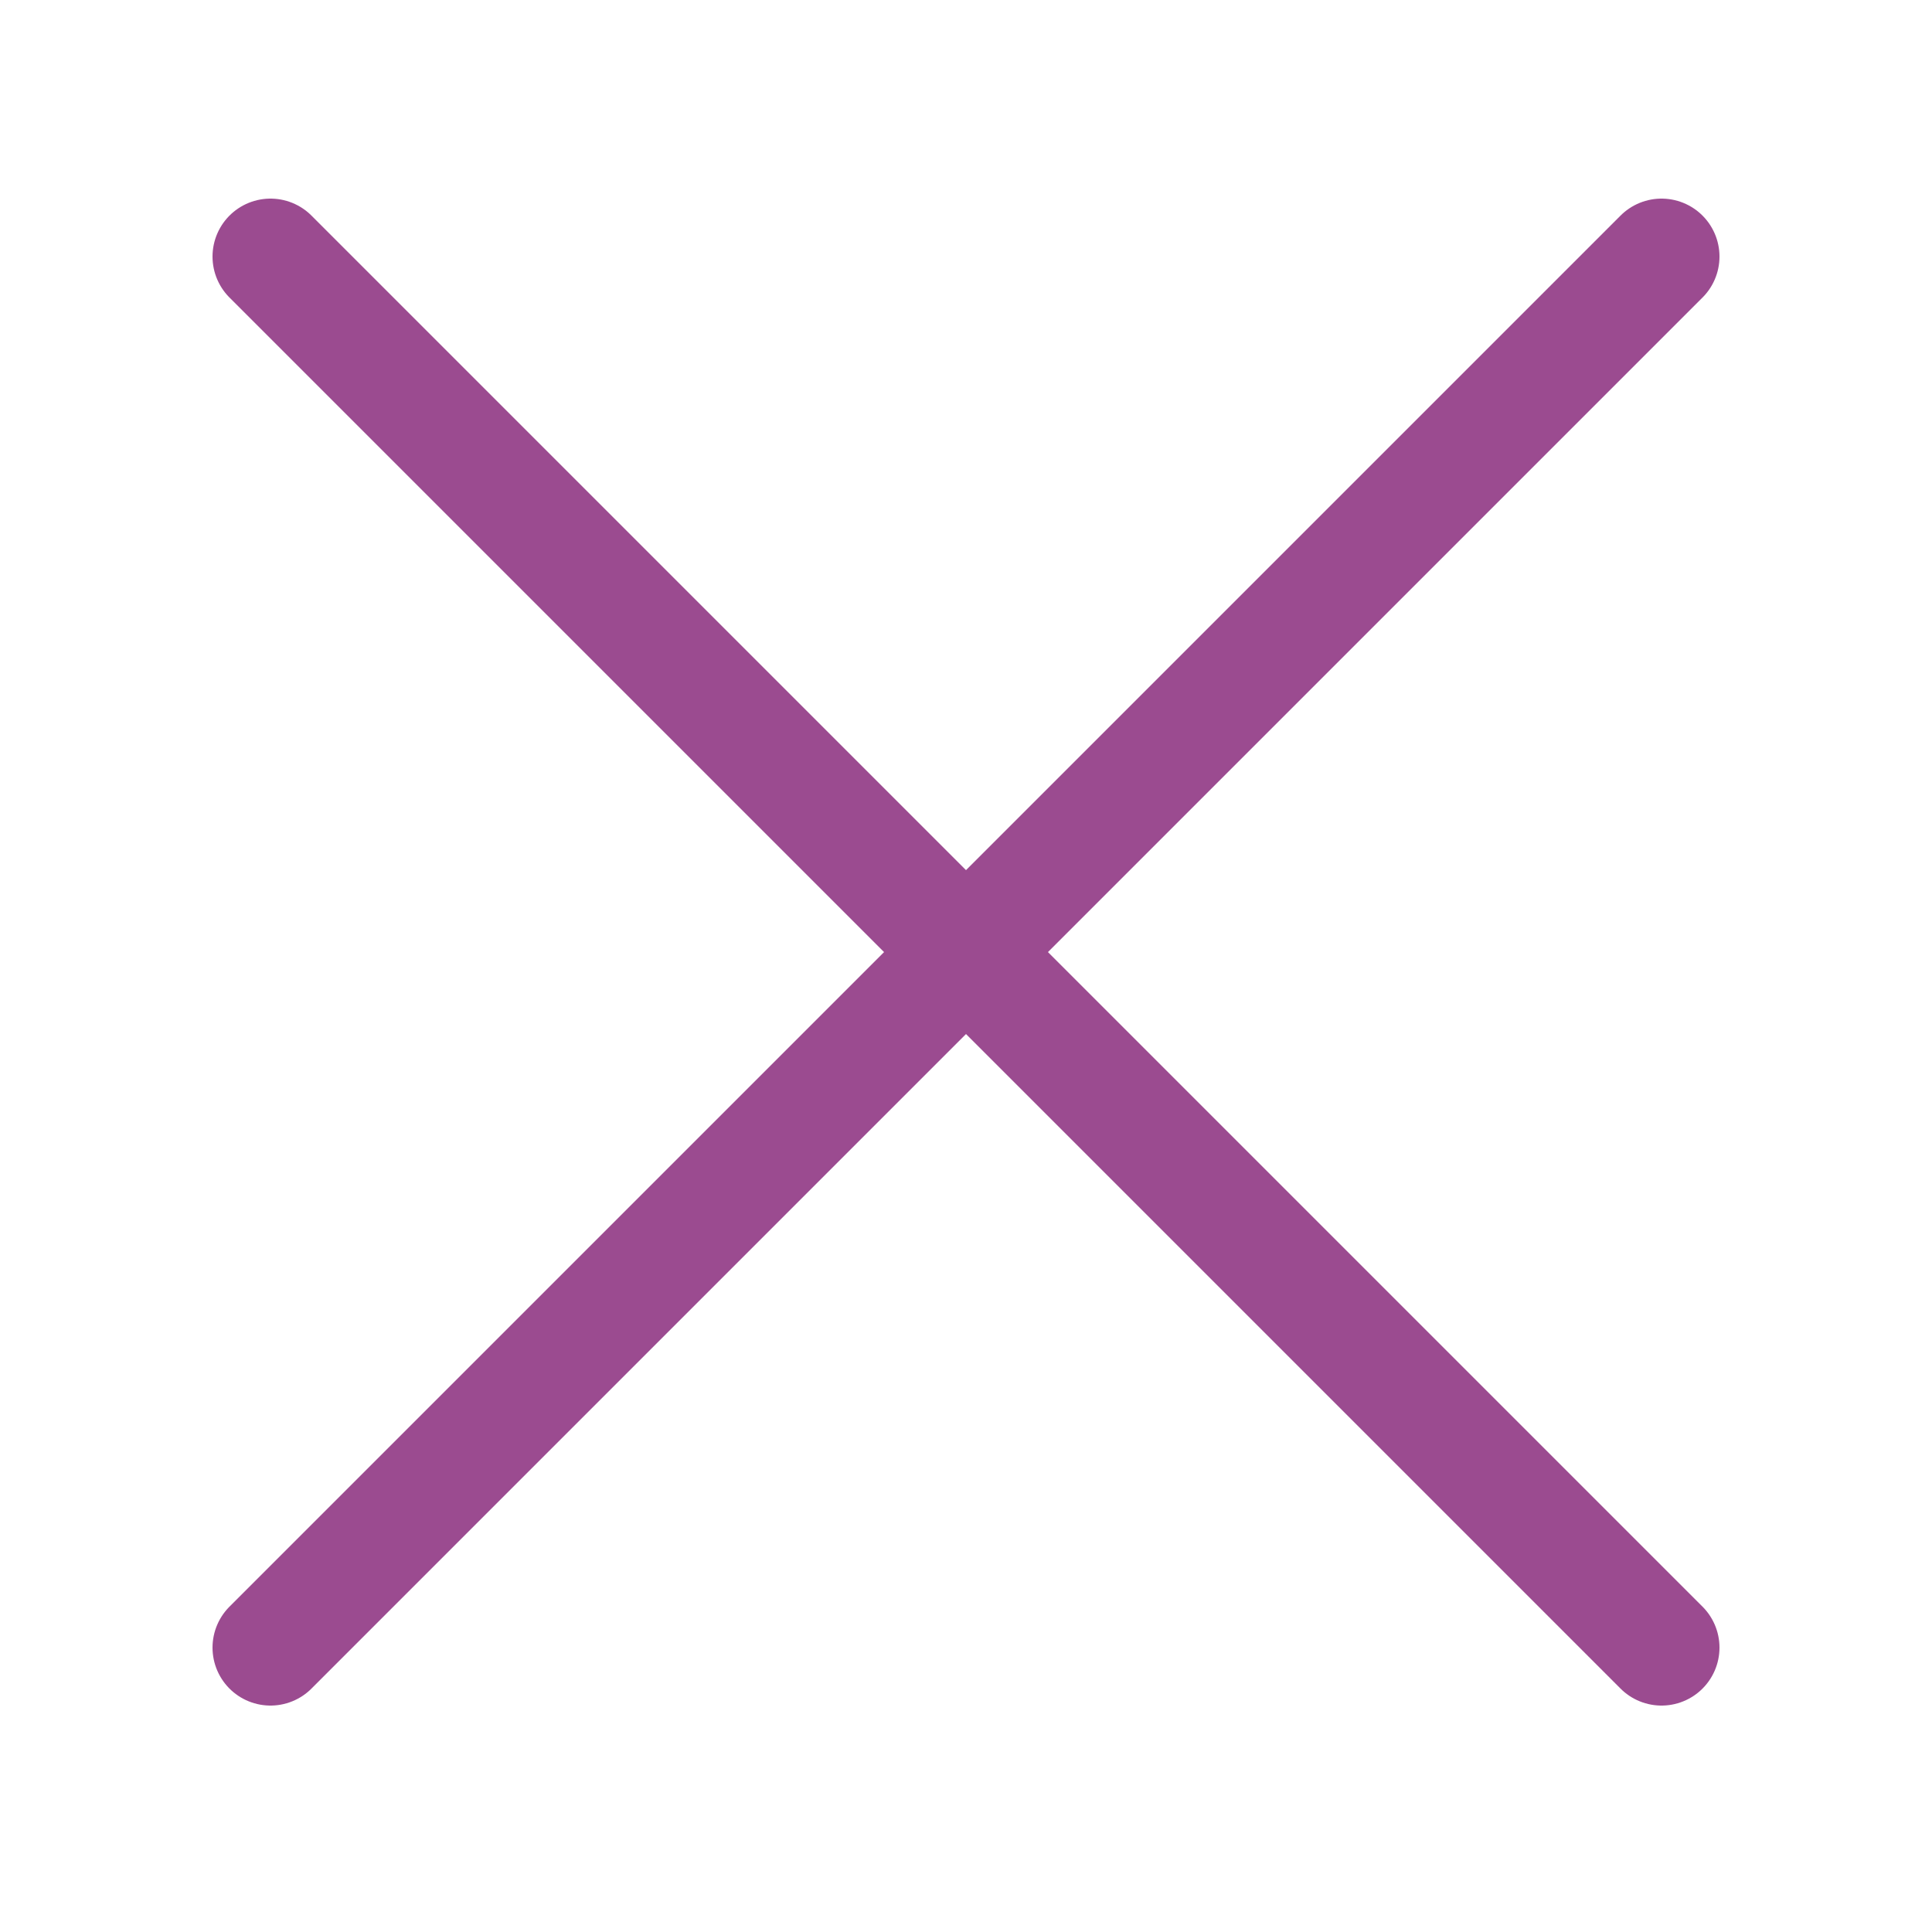 <?xml version="1.0" encoding="utf-8"?><!-- Uploaded to: SVG Repo, www.svgrepo.com, Generator: SVG Repo Mixer Tools -->
<svg width="800px" height="800px" viewBox="-0.5 0 25 25" fill="none" xmlns="http://www.w3.org/2000/svg">
<path d="M3 21.32L21 3.32" stroke="#9b4b90" stroke-width="1.5" stroke-linecap="round" stroke-linejoin="round"/>
<path d="M3 3.32L21 21.32" stroke="#9b4b90" stroke-width="1.5" stroke-linecap="round" stroke-linejoin="round"/>
</svg>